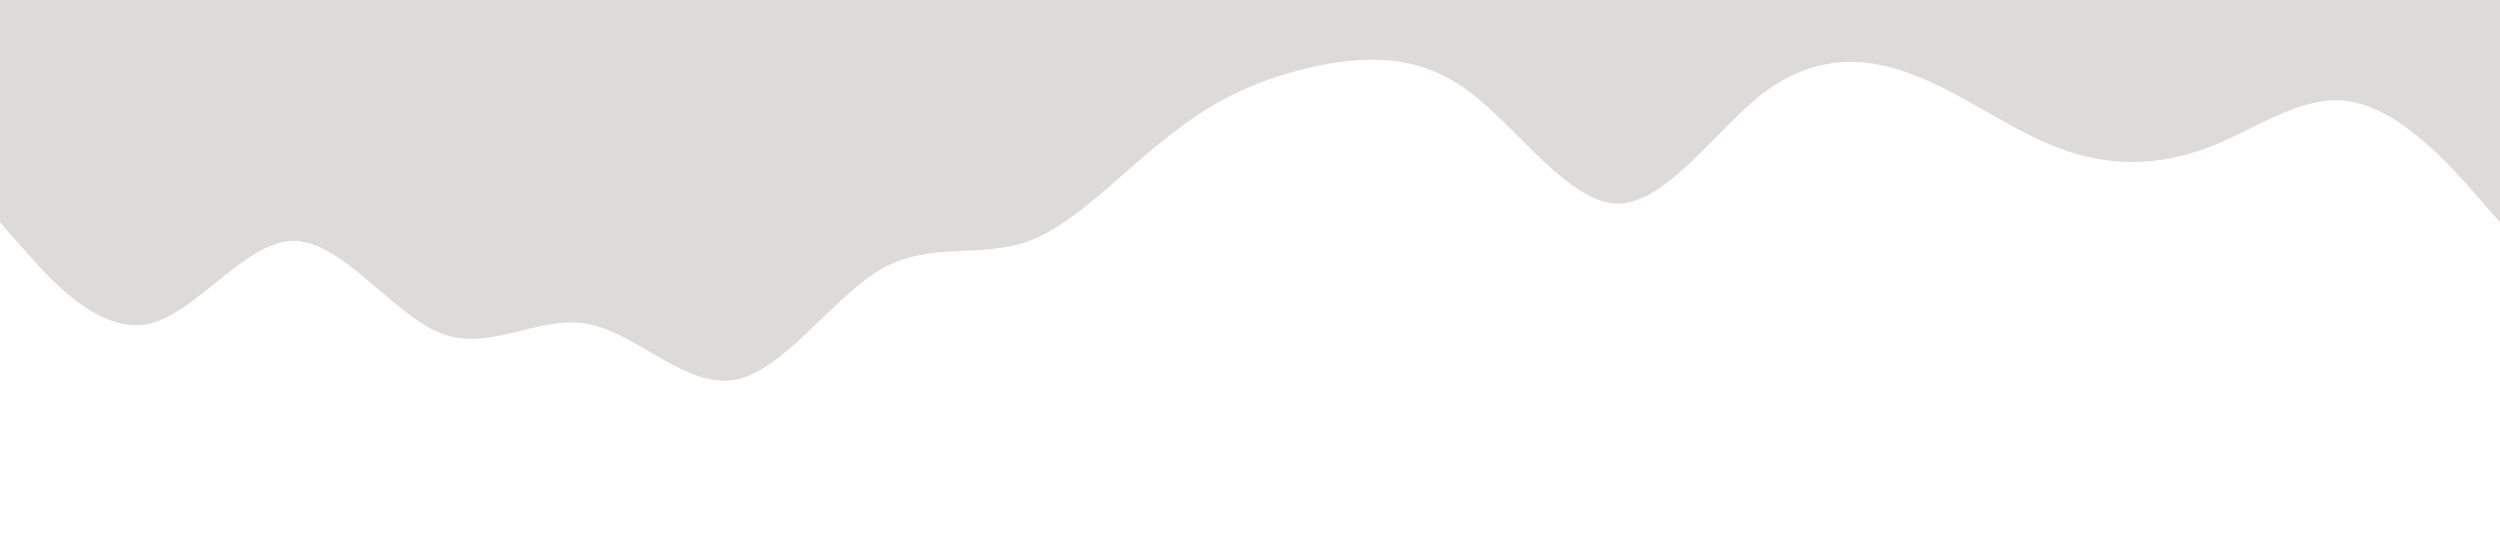 <?xml version="1.0" standalone="no"?><svg xmlns="http://www.w3.org/2000/svg" viewBox="0 0 1440 320"><path fill="#dddada" fill-opacity="1" d="M0,128L14.1,144C28.2,160,56,192,85,186.7C112.9,181,141,139,169,138.7C197.6,139,226,181,254,192C282.4,203,311,181,339,186.7C367.1,192,395,224,424,218.7C451.8,213,480,171,508,154.7C536.5,139,565,149,593,138.7C621.2,128,649,96,678,74.7C705.9,53,734,43,762,37.3C790.6,32,819,32,847,53.3C875.3,75,904,117,932,117.3C960,117,988,75,1016,53.3C1044.7,32,1073,32,1101,42.7C1129.4,53,1158,75,1186,85.3C1214.1,96,1242,96,1271,85.3C1298.8,75,1327,53,1355,58.7C1383.5,64,1412,96,1426,112L1440,128L1440,0L1425.9,0C1411.8,0,1384,0,1355,0C1327.1,0,1299,0,1271,0C1242.4,0,1214,0,1186,0C1157.6,0,1129,0,1101,0C1072.9,0,1045,0,1016,0C988.2,0,960,0,932,0C903.5,0,875,0,847,0C818.8,0,791,0,762,0C734.1,0,706,0,678,0C649.4,0,621,0,593,0C564.7,0,536,0,508,0C480,0,452,0,424,0C395.3,0,367,0,339,0C310.6,0,282,0,254,0C225.9,0,198,0,169,0C141.2,0,113,0,85,0C56.5,0,28,0,14,0L0,0Z"></path></svg>